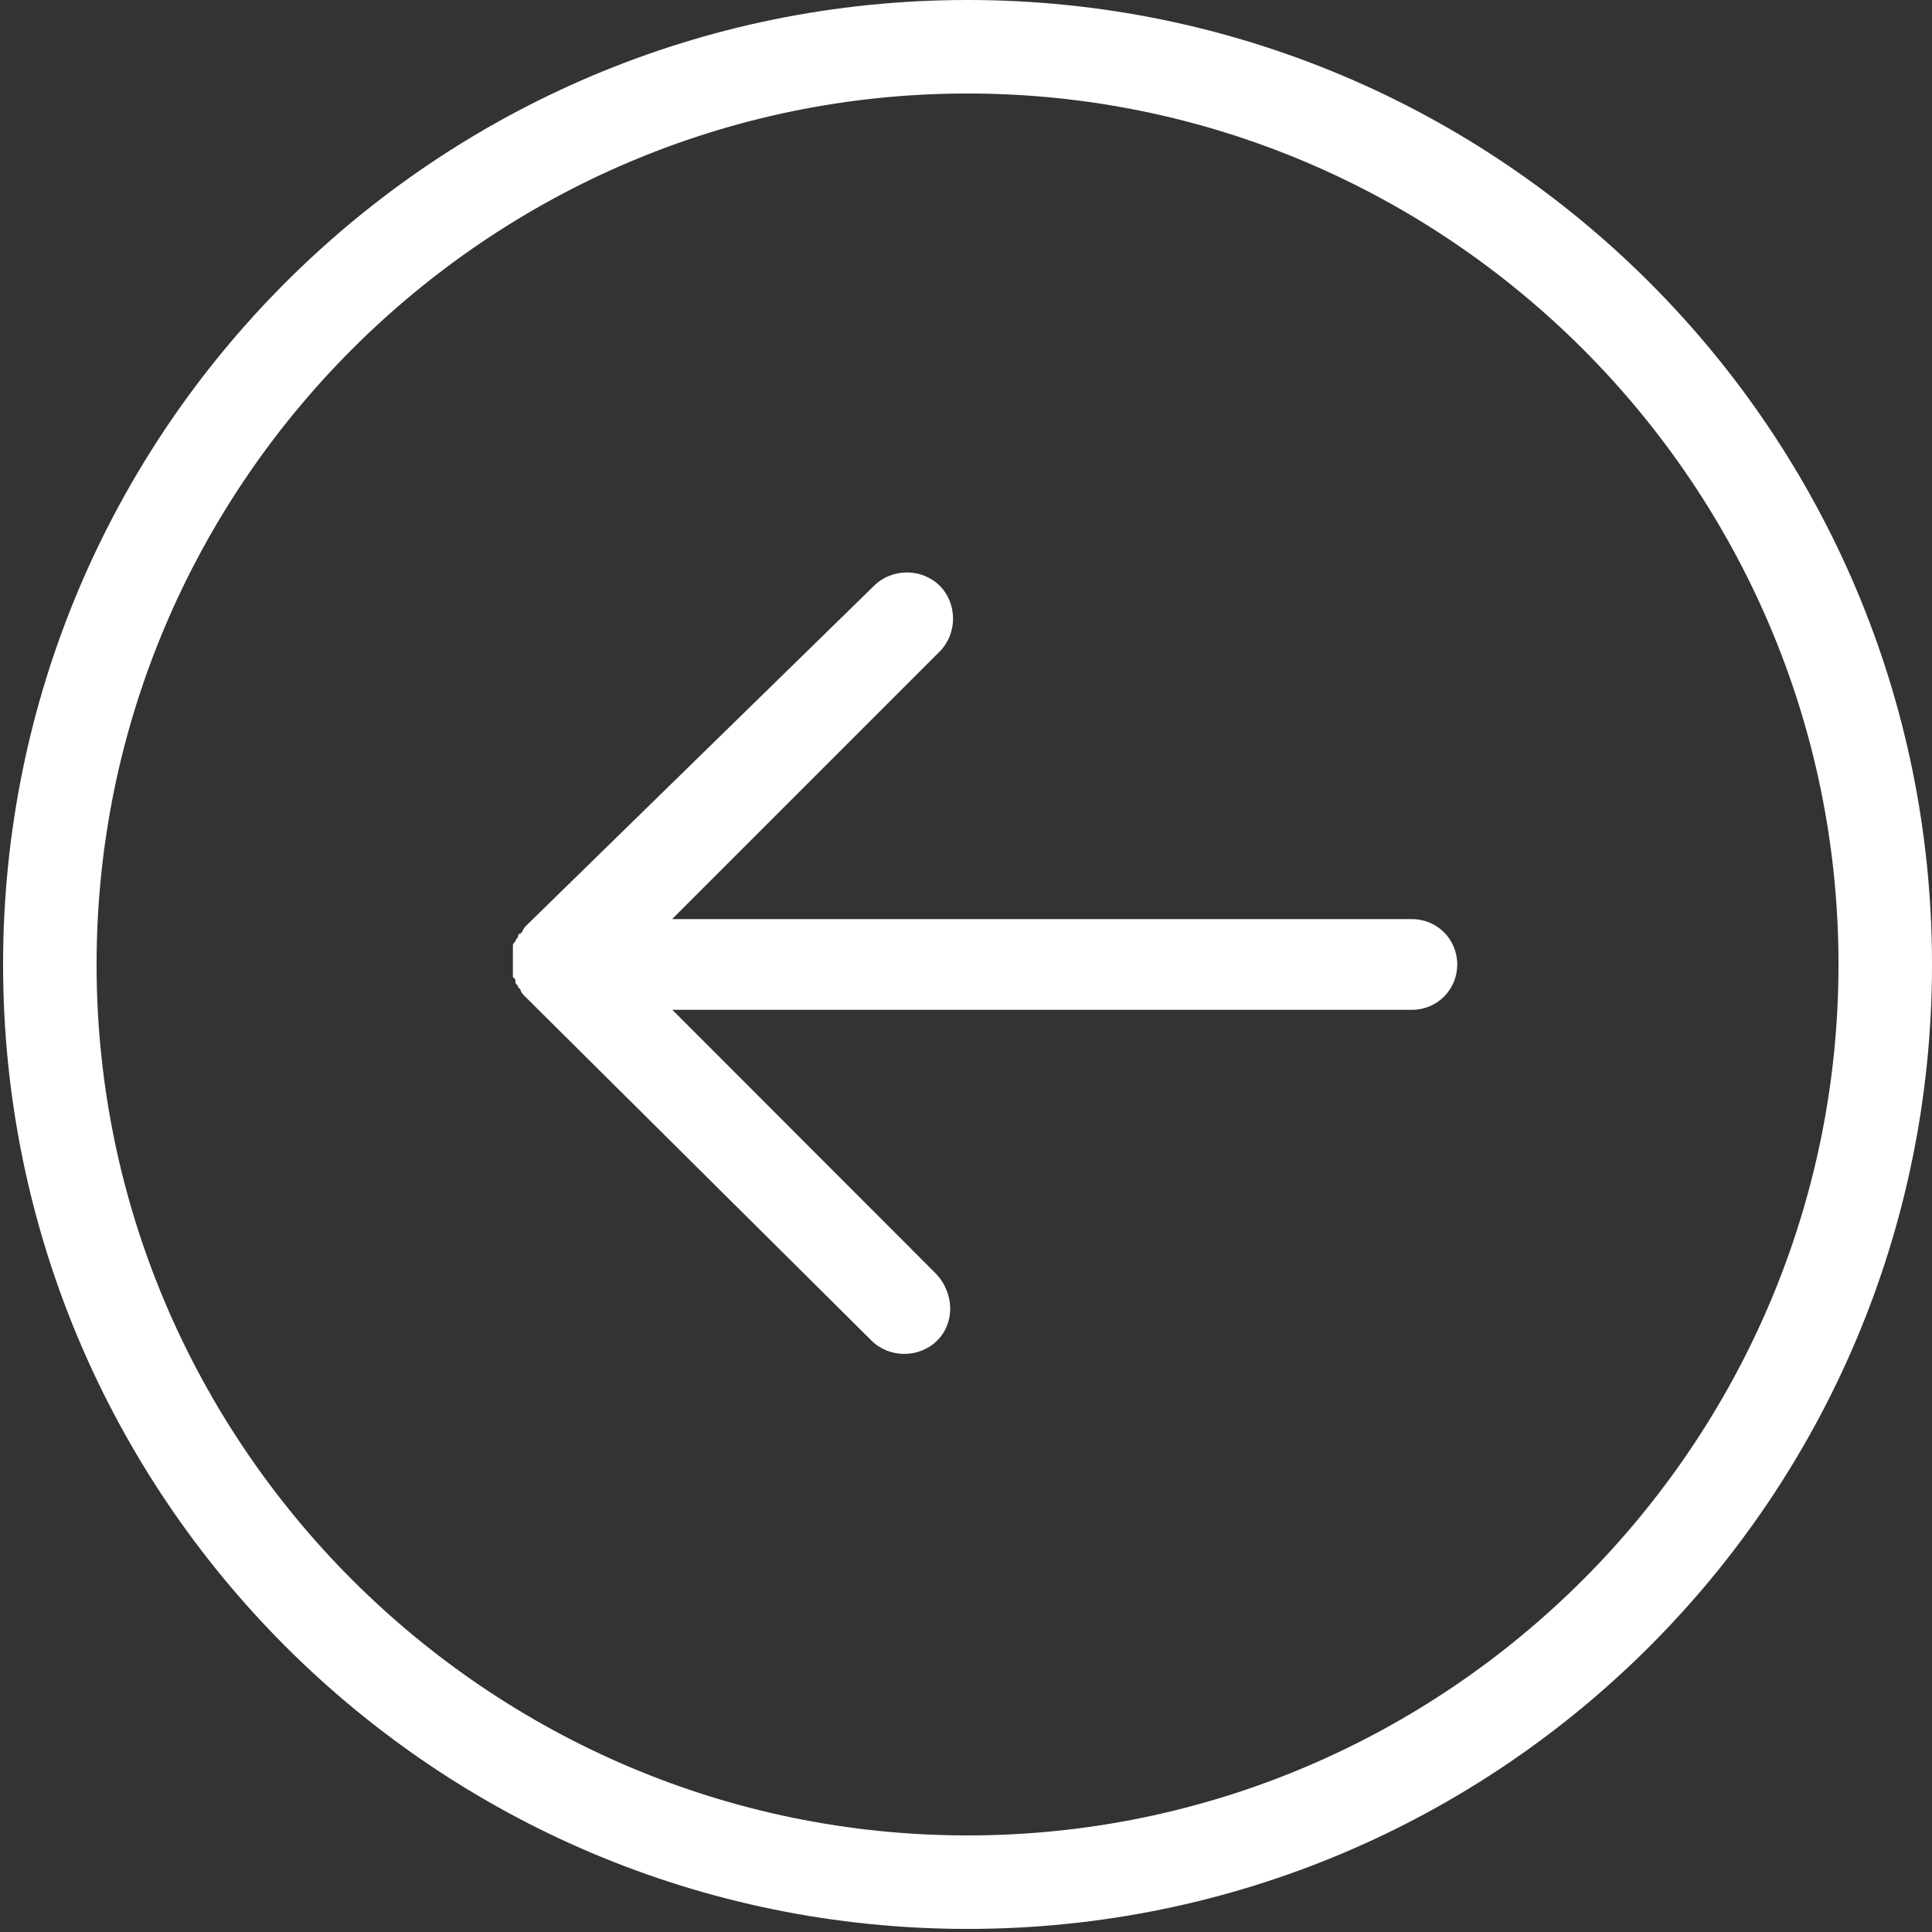 <?xml version="1.0" encoding="UTF-8" standalone="no"?>
<!-- Generator: Adobe Illustrator 18.1.1, SVG Export Plug-In . SVG Version: 6.00 Build 0)  -->

<svg
   xmlns:dc="http://purl.org/dc/elements/1.1/"
   xmlns:cc="http://creativecommons.org/ns#"
   xmlns:rdf="http://www.w3.org/1999/02/22-rdf-syntax-ns#"
   xmlns:svg="http://www.w3.org/2000/svg"
   xmlns="http://www.w3.org/2000/svg"
   xmlns:sodipodi="http://sodipodi.sourceforge.net/DTD/sodipodi-0.dtd"
   xmlns:inkscape="http://www.inkscape.org/namespaces/inkscape"
   version="1.1"
   id="Capa_1"
   x="0px"
   y="0px"
   viewBox="0 0 47.818 47.818"
   xml:space="preserve"
   width="40"
   height="40"
   inkscape:version="0.91 r13725"
   sodipodi:docname="circular-left-arrow-button.svg"><rect x="0" y="0" width="47.818" height="47.818" fill="#333333" stroke="none"/><defs
     id="defs39" /><sodipodi:namedview
     pagecolor="#060606"
     bordercolor="#666666"
     borderopacity="1"
     objecttolerance="10"
     gridtolerance="10"
     guidetolerance="10"
     inkscape:pageopacity="0"
     inkscape:pageshadow="2"
     inkscape:window-width="1280"
     inkscape:window-height="1002"
     id="namedview37"
     showgrid="false"
     inkscape:zoom="0.4609375"
     inkscape:cx="553.973"
     inkscape:cy="256"
     inkscape:window-x="-8"
     inkscape:window-y="-8"
     inkscape:window-maximized="1"
     inkscape:current-layer="Capa_1" /><g
     id="g3"
     transform="matrix(0,0.078,-0.078,0,47.818,9.7549396e-6)"><path
       d="M 306.037,0 C 136.997,0 0,136.997 0,306.037 c 0,169.04 136.997,306.037 306.037,306.037 169.04,0 306.037,-136.997 306.037,-306.037 C 612.074,136.997 475.077,0 306.037,0 Z m 0,582.405 c -152.203,0 -276.368,-124.165 -276.368,-276.368 0,-152.203 124.165,-276.368 276.368,-276.368 152.203,0 276.368,124.165 276.368,276.368 0,152.203 -124.165,276.368 -276.368,276.368 z M 425.381,315.68 c 5.637,5.637 5.637,15.205 0,20.843 l -108.96,109.702 c -0.816,0.816 -1.632,1.632 -2.374,1.632 l -0.816,0.816 c -0.816,0 -0.816,0.816 -1.632,0.816 -0.816,0 -0.816,0 -1.632,0.816 -0.816,0 -0.816,0 -1.632,0 -0.816,0 -1.632,0 -3.189,0 -0.816,0 -1.632,0 -3.189,0 -0.816,0 -0.816,0 -1.632,0 -0.816,0 -0.816,0 -1.632,-0.816 -0.816,0 -0.816,-0.816 -1.632,-0.816 0,0 -0.816,0 -0.816,-0.816 -0.816,-0.816 -1.632,-0.816 -2.374,-1.632 L 185.877,335.706 c -5.637,-5.637 -5.637,-15.205 0,-20.843 5.637,-5.638 15.205,-5.637 20.843,0 l 84.928,84.928 0,-234.756 c 0,-8.011 6.379,-14.39 14.39,-14.39 8.011,0 14.39,6.379 14.39,14.39 l 0,234.683 83.37,-83.296 c 6.378,-6.38 16.02,-6.38 21.583,-0.742 z"
       id="path5"
       inkscape:connector-curvature="0"
       style="fill:#ffffff" /></g><g
     id="g7"
     transform="translate(0,-564.256)" /><g
     id="g9"
     transform="translate(0,-564.256)" /><g
     id="g11"
     transform="translate(0,-564.256)" /><g
     id="g13"
     transform="translate(0,-564.256)" /><g
     id="g15"
     transform="translate(0,-564.256)" /><g
     id="g17"
     transform="translate(0,-564.256)" /><g
     id="g19"
     transform="translate(0,-564.256)" /><g
     id="g21"
     transform="translate(0,-564.256)" /><g
     id="g23"
     transform="translate(0,-564.256)" /><g
     id="g25"
     transform="translate(0,-564.256)" /><g
     id="g27"
     transform="translate(0,-564.256)" /><g
     id="g29"
     transform="translate(0,-564.256)" /><g
     id="g31"
     transform="translate(0,-564.256)" /><g
     id="g33"
     transform="translate(0,-564.256)" /><g
     id="g35"
     transform="translate(0,-564.256)" /></svg>